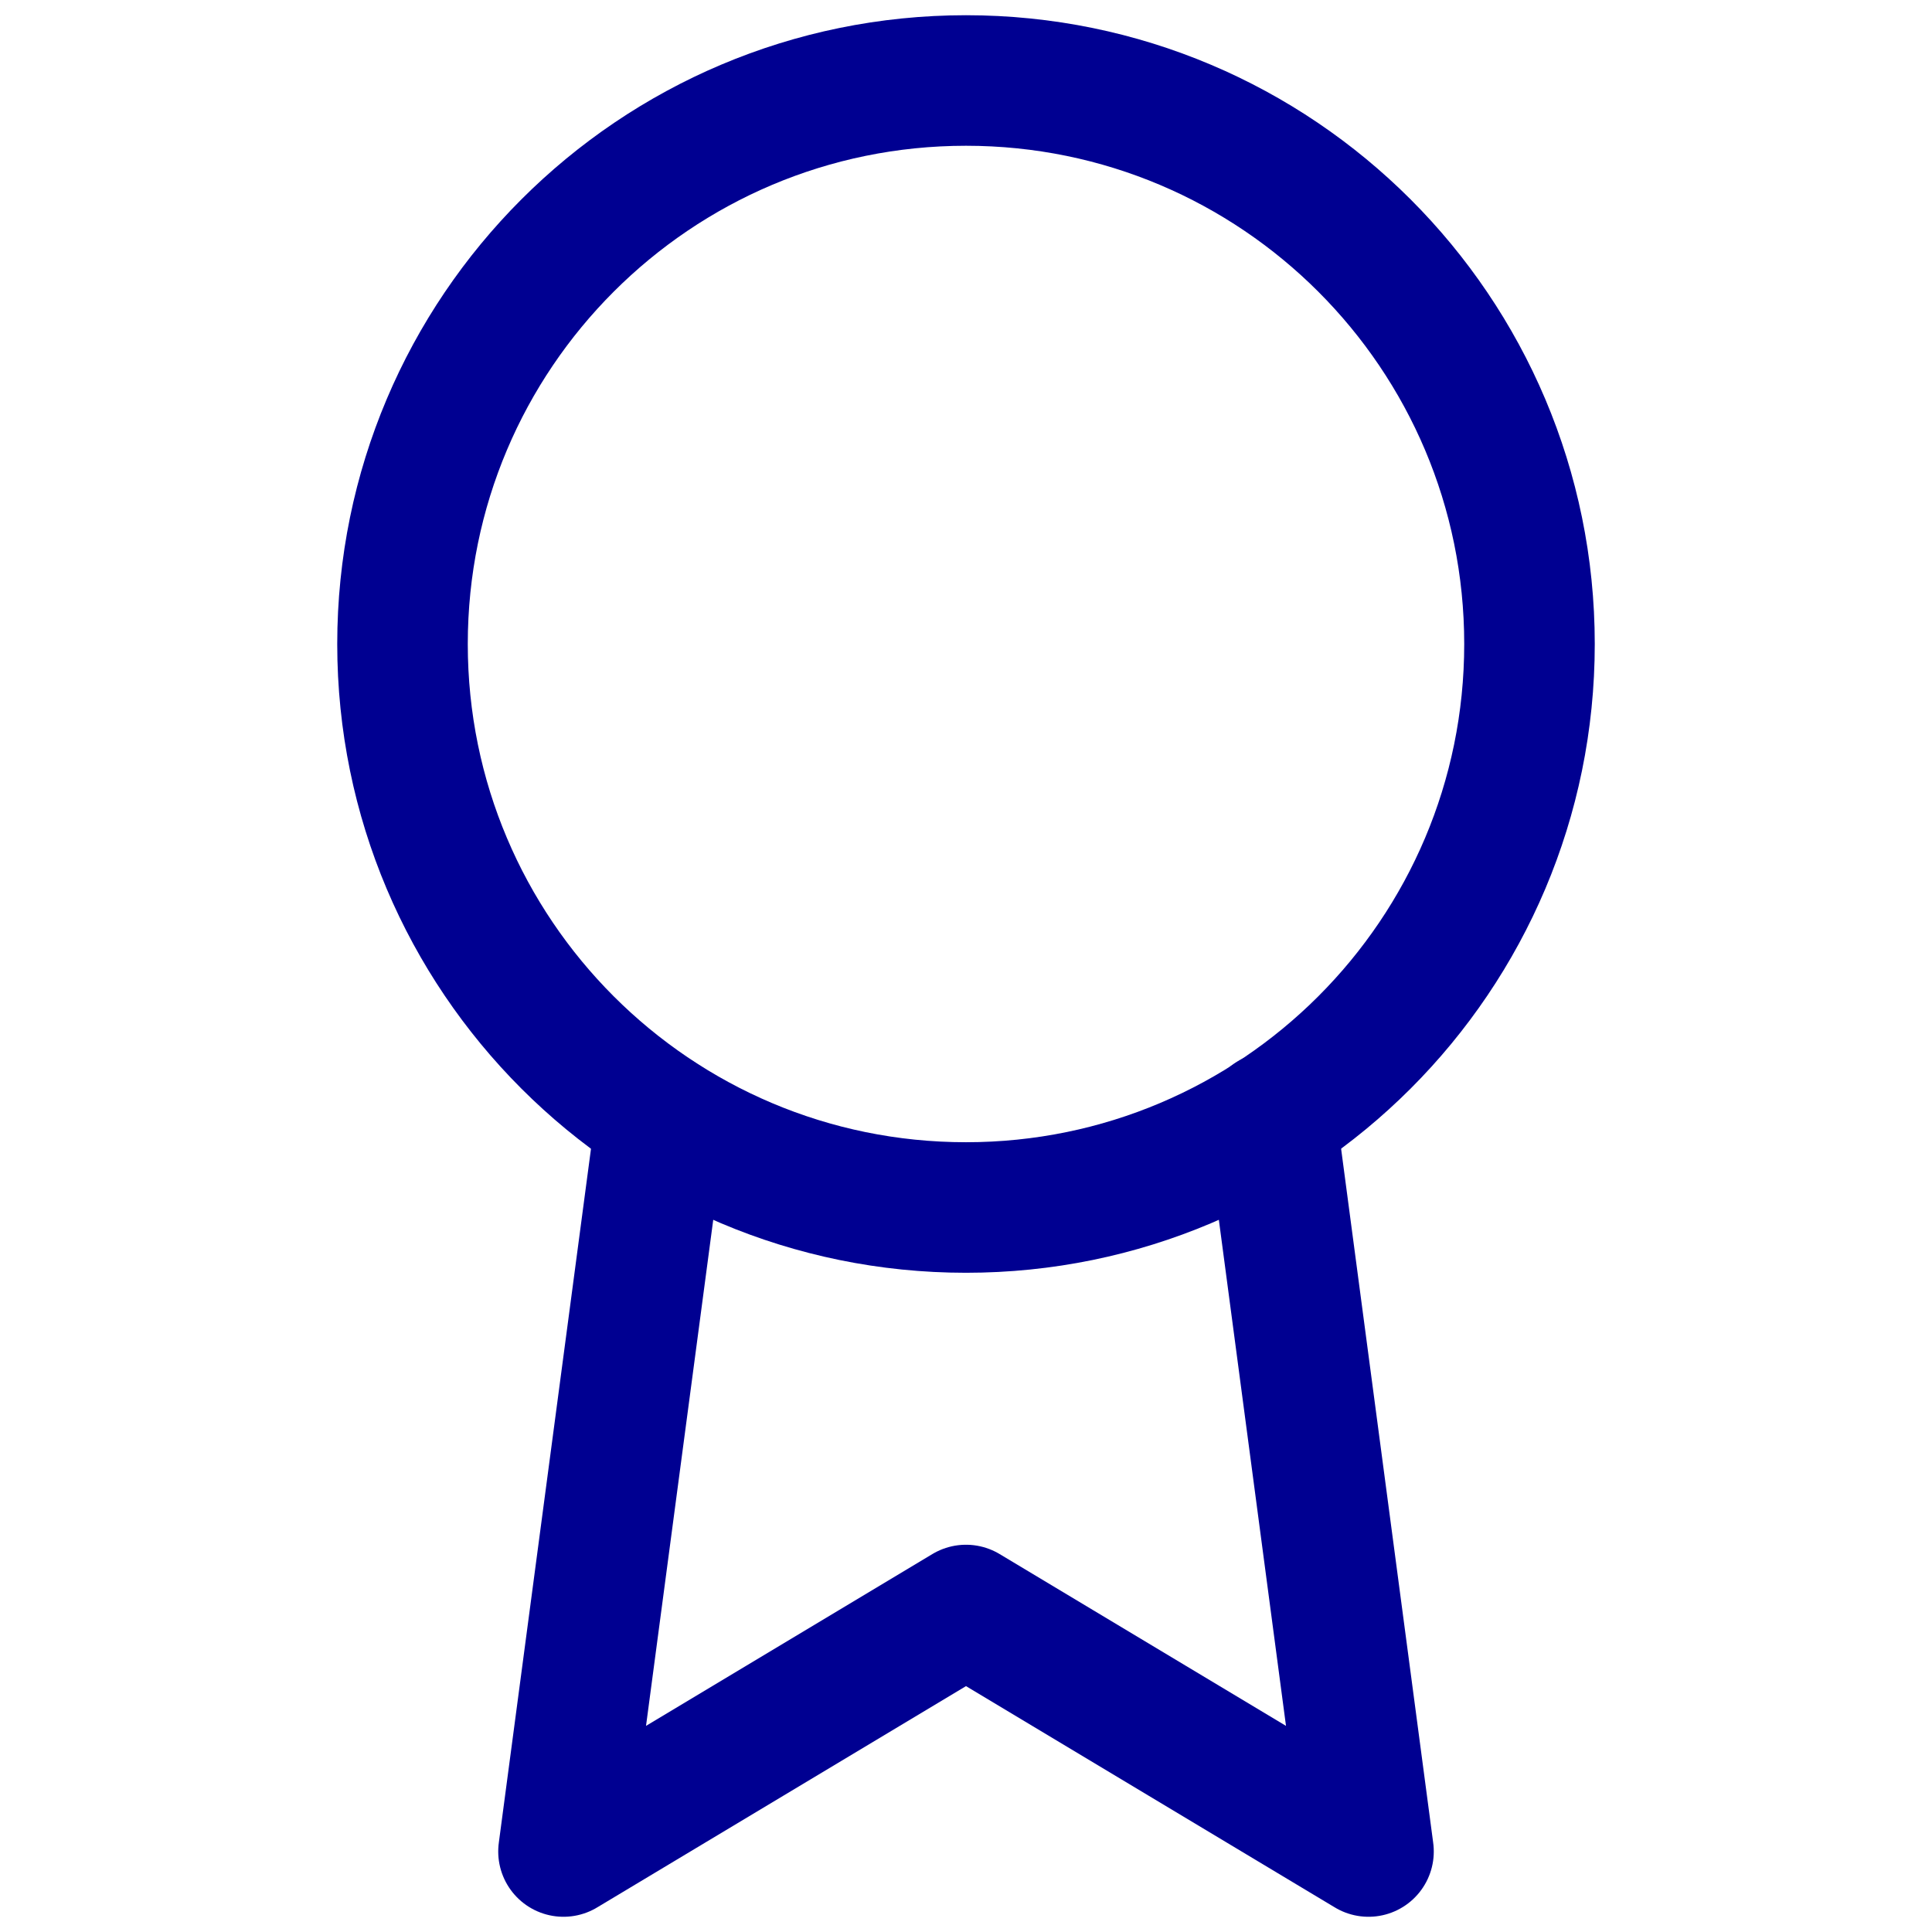 <svg width="74" height="74" viewBox="0 0 74 74" fill="none" xmlns="http://www.w3.org/2000/svg">
<path d="M37 46.25C48.92 46.25 58.583 36.587 58.583 24.667C58.583 12.746 48.92 3.083 37 3.083C25.08 3.083 15.417 12.746 15.417 24.667C15.417 36.587 25.08 46.25 37 46.25Z" stroke="#000091" stroke-width="5" stroke-linecap="round" stroke-linejoin="round"/>
<path d="M25.314 42.828L21.583 70.917L37 61.667L52.417 70.917L48.686 42.797" stroke="#000091" stroke-width="5" stroke-linecap="round" stroke-linejoin="round"/>
</svg>
